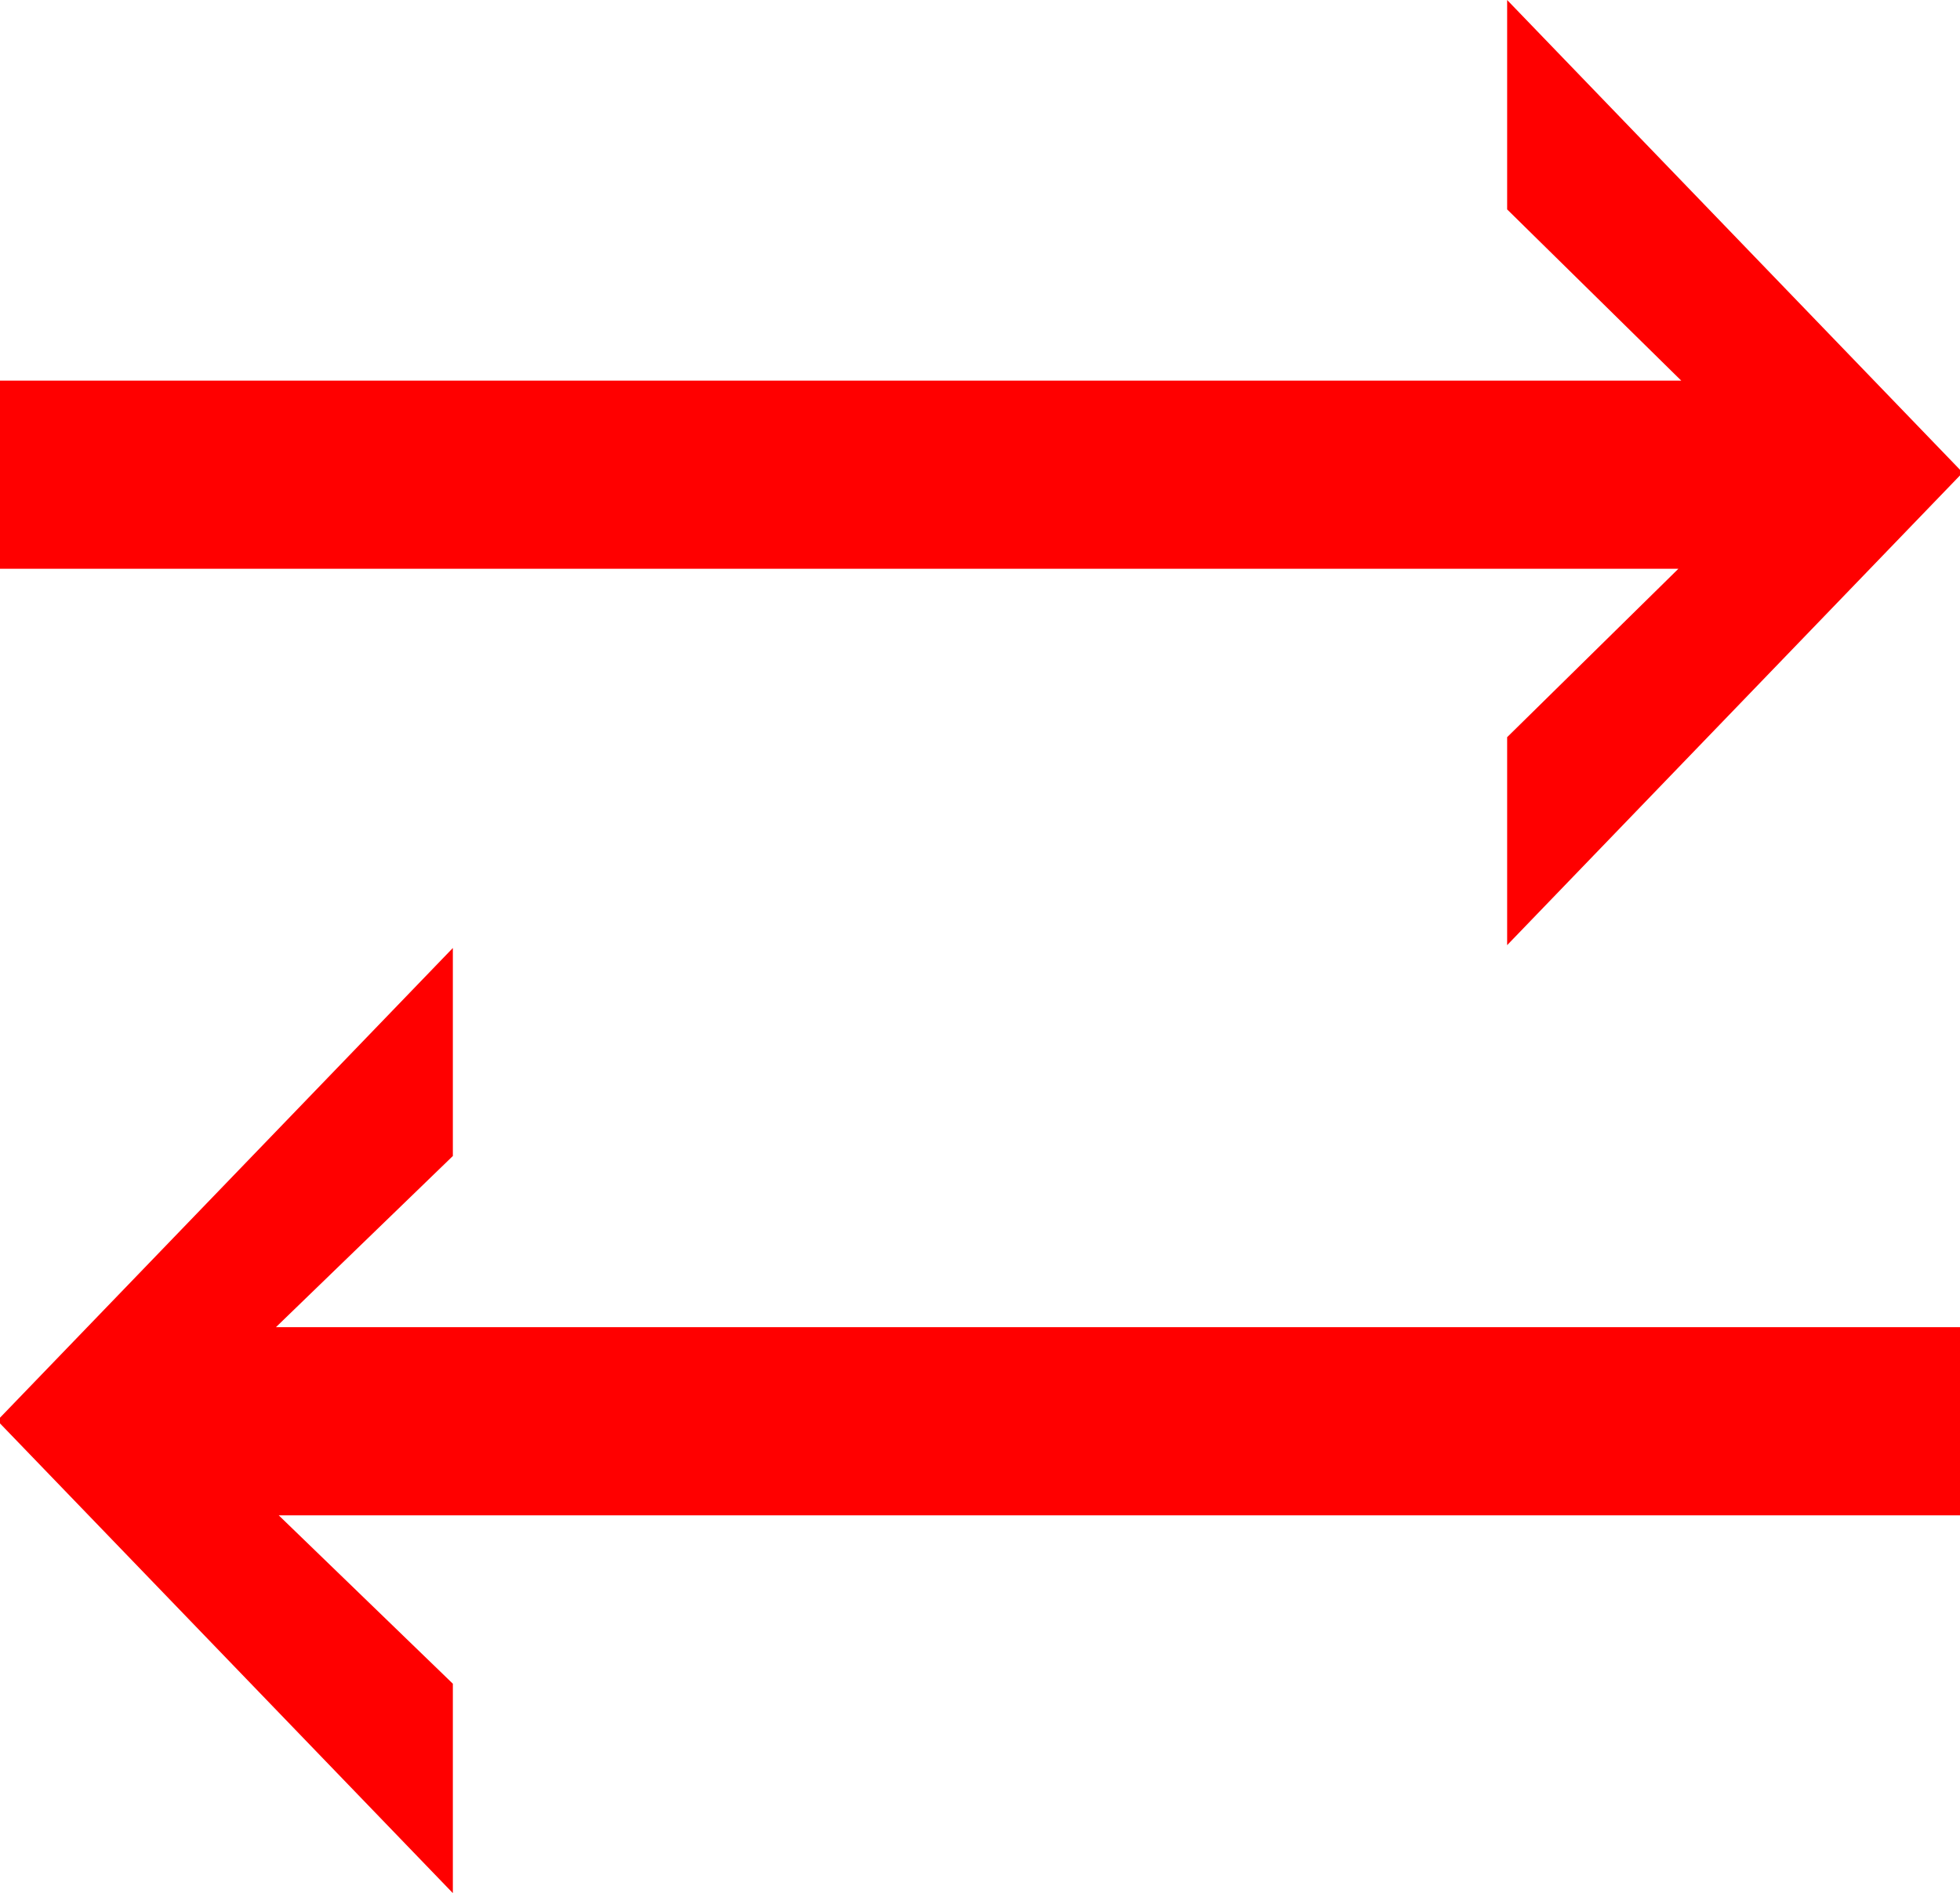 <?xml version="1.0" encoding="utf-8"?>
<!DOCTYPE svg PUBLIC "-//W3C//DTD SVG 1.1//EN" "http://www.w3.org/Graphics/SVG/1.1/DTD/svg11.dtd">
<svg width="40.576" height="39.199" xmlns="http://www.w3.org/2000/svg" xmlns:xlink="http://www.w3.org/1999/xlink" xmlns:xml="http://www.w3.org/XML/1998/namespace" version="1.1">
  <g>
    <g>
      <path style="fill:#FF0000;fill-opacity:1" d="M9.375,19.629L9.375,23.936 5.713,27.48 40.576,27.48 40.576,31.377 5.771,31.377 9.375,34.863 9.375,39.199 0,29.473 0,29.355 9.375,19.629z M31.201,0L40.576,9.727 40.576,9.844 31.201,19.57 31.201,15.264 34.746,11.777 0,11.777 0,7.881 34.805,7.881 31.201,4.336 31.201,0z" />
    </g>
  </g>
</svg>